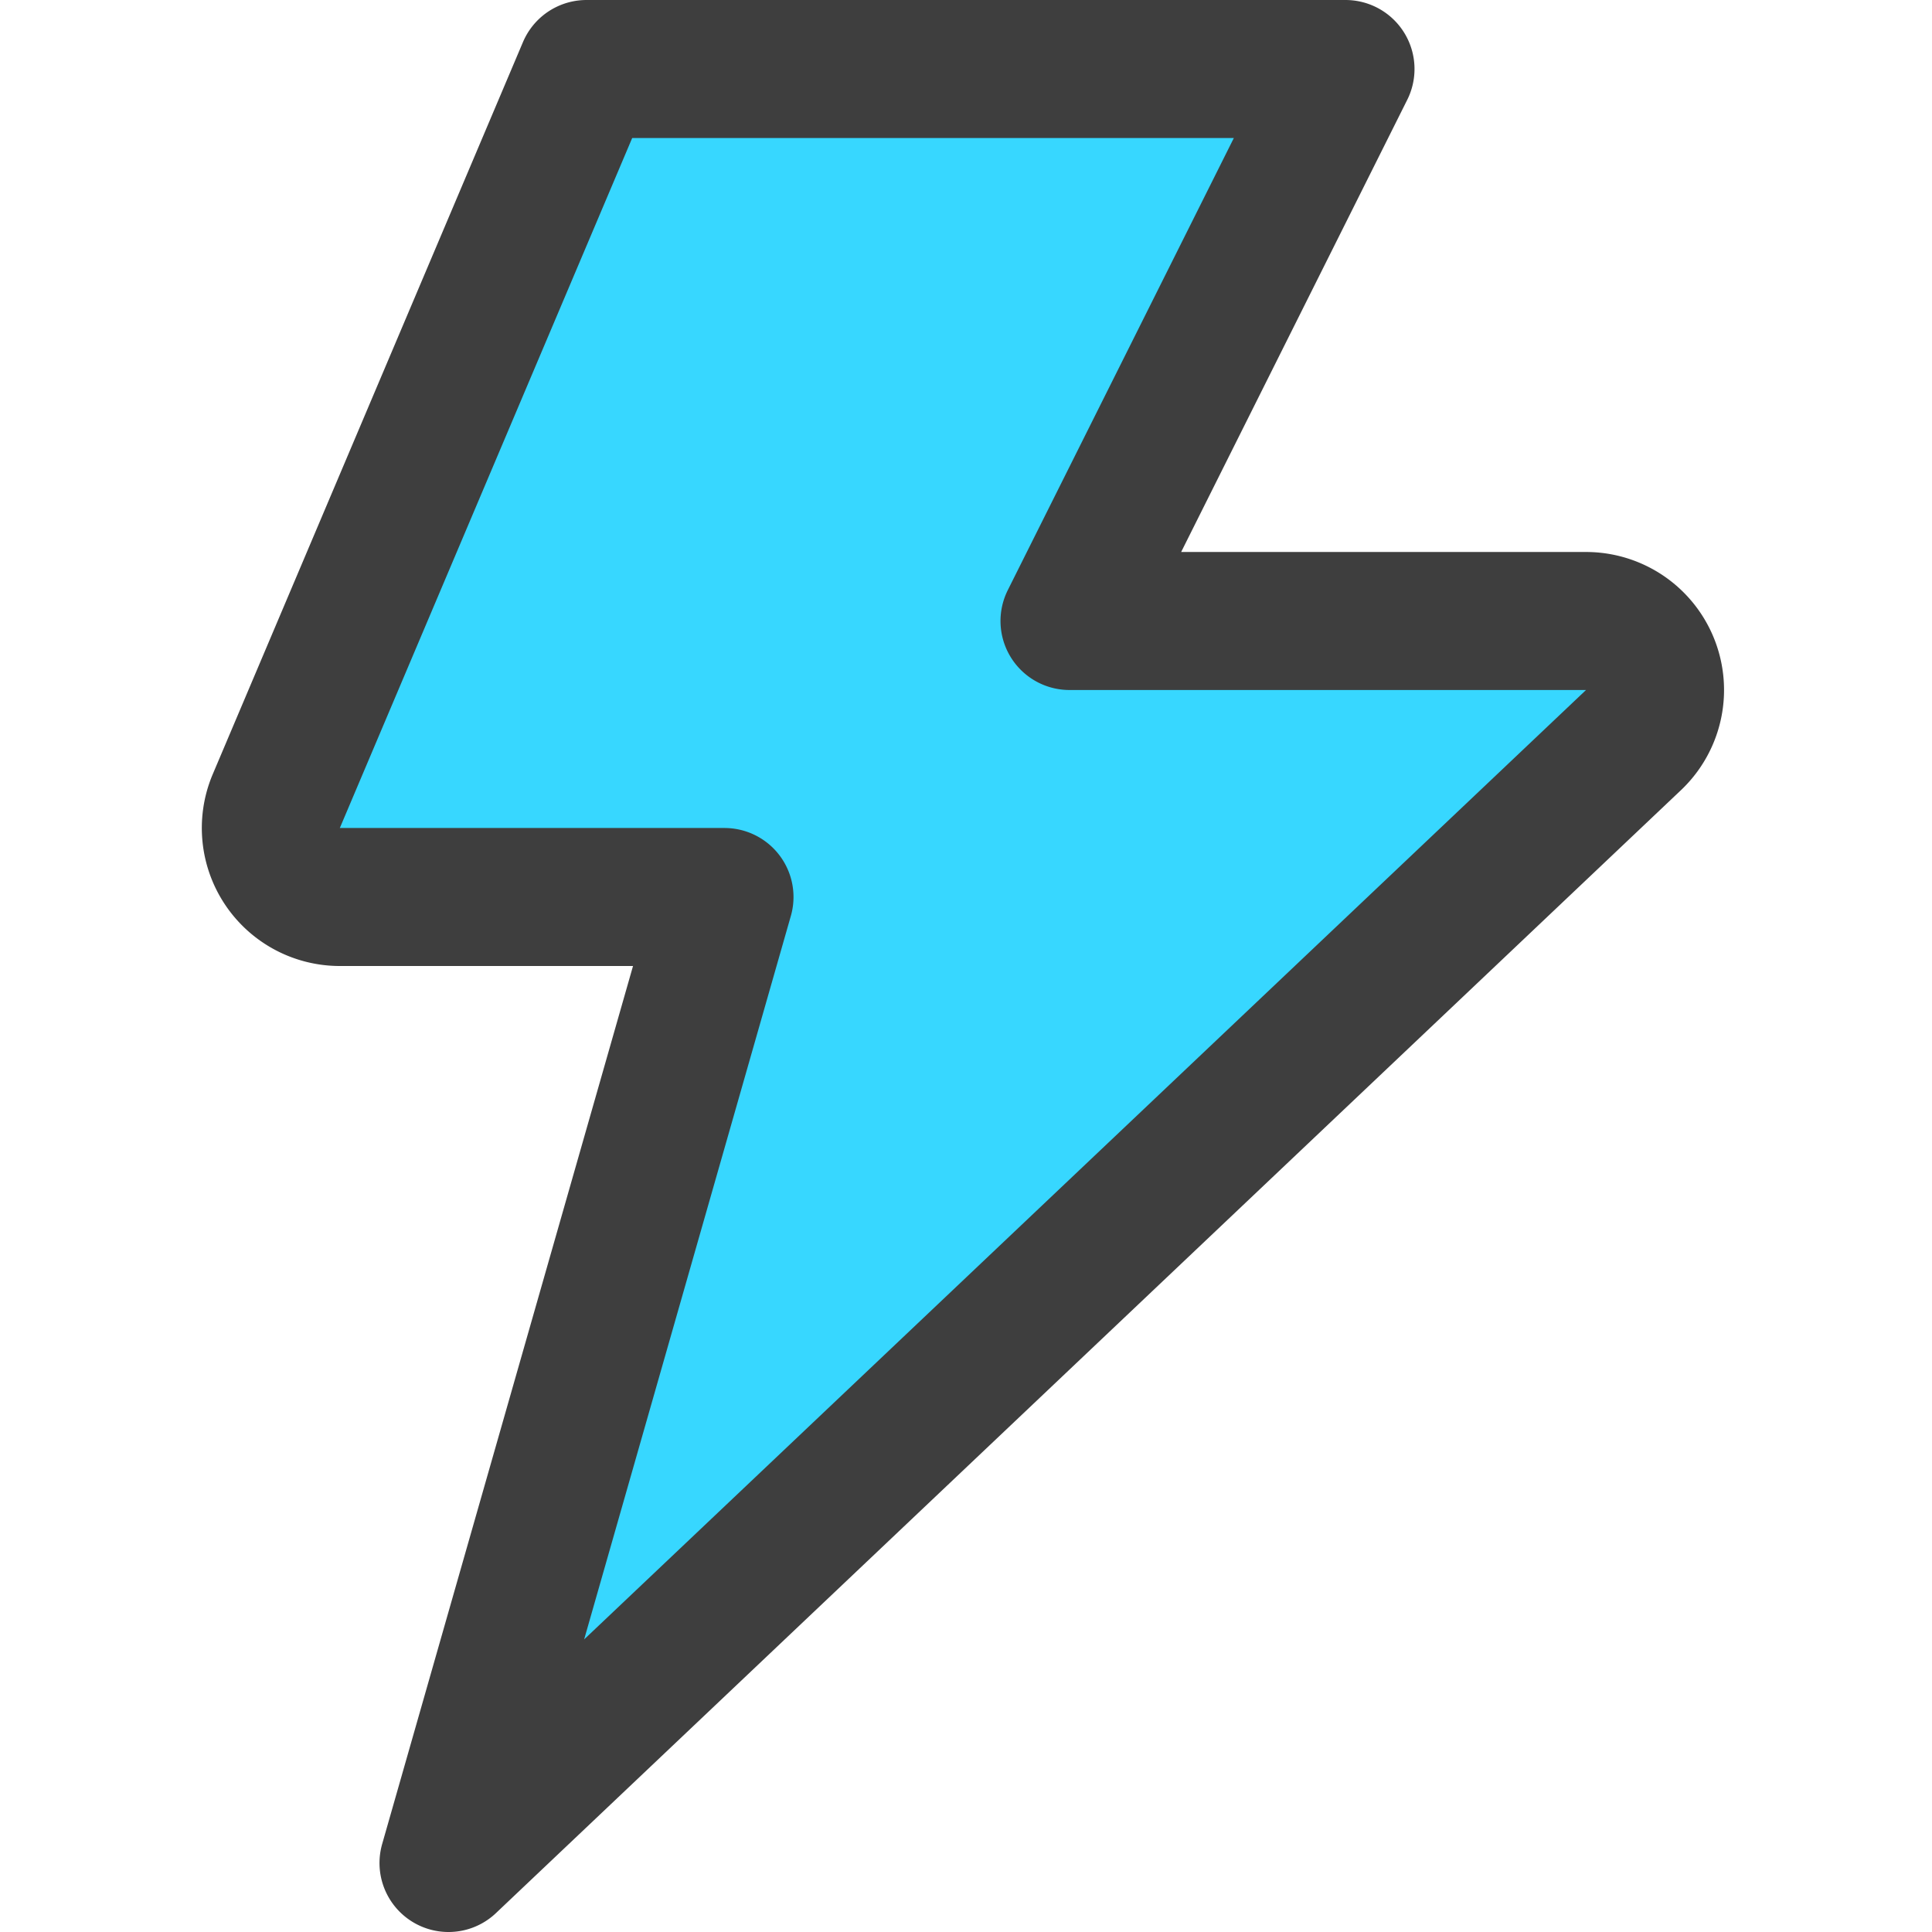 <svg xmlns="http://www.w3.org/2000/svg" fill="none" viewBox="0 0 14 14"><g id="flash-1--flash-power-connect-charge-electricity-lightning"><path id="Vector" fill="#37d7ff" d="M4.25.5 2 5.81a.5.5 0 0 0 .46.69h2.79l-2 7 8.59-8.14a.501.501 0 0 0-.34-.86H7.75l2-4h-5.5Z"></path><path id="Vector_2" stroke="#3e3e3e" stroke-linecap="round" stroke-linejoin="round" d="M4.25.5 2 5.81a.5.5 0 0 0 .46.69h2.79l-2 7 8.59-8.14a.5.5 0 0 0-.34-.86H7.75l2-4h-5.5Z"></path></g></svg>